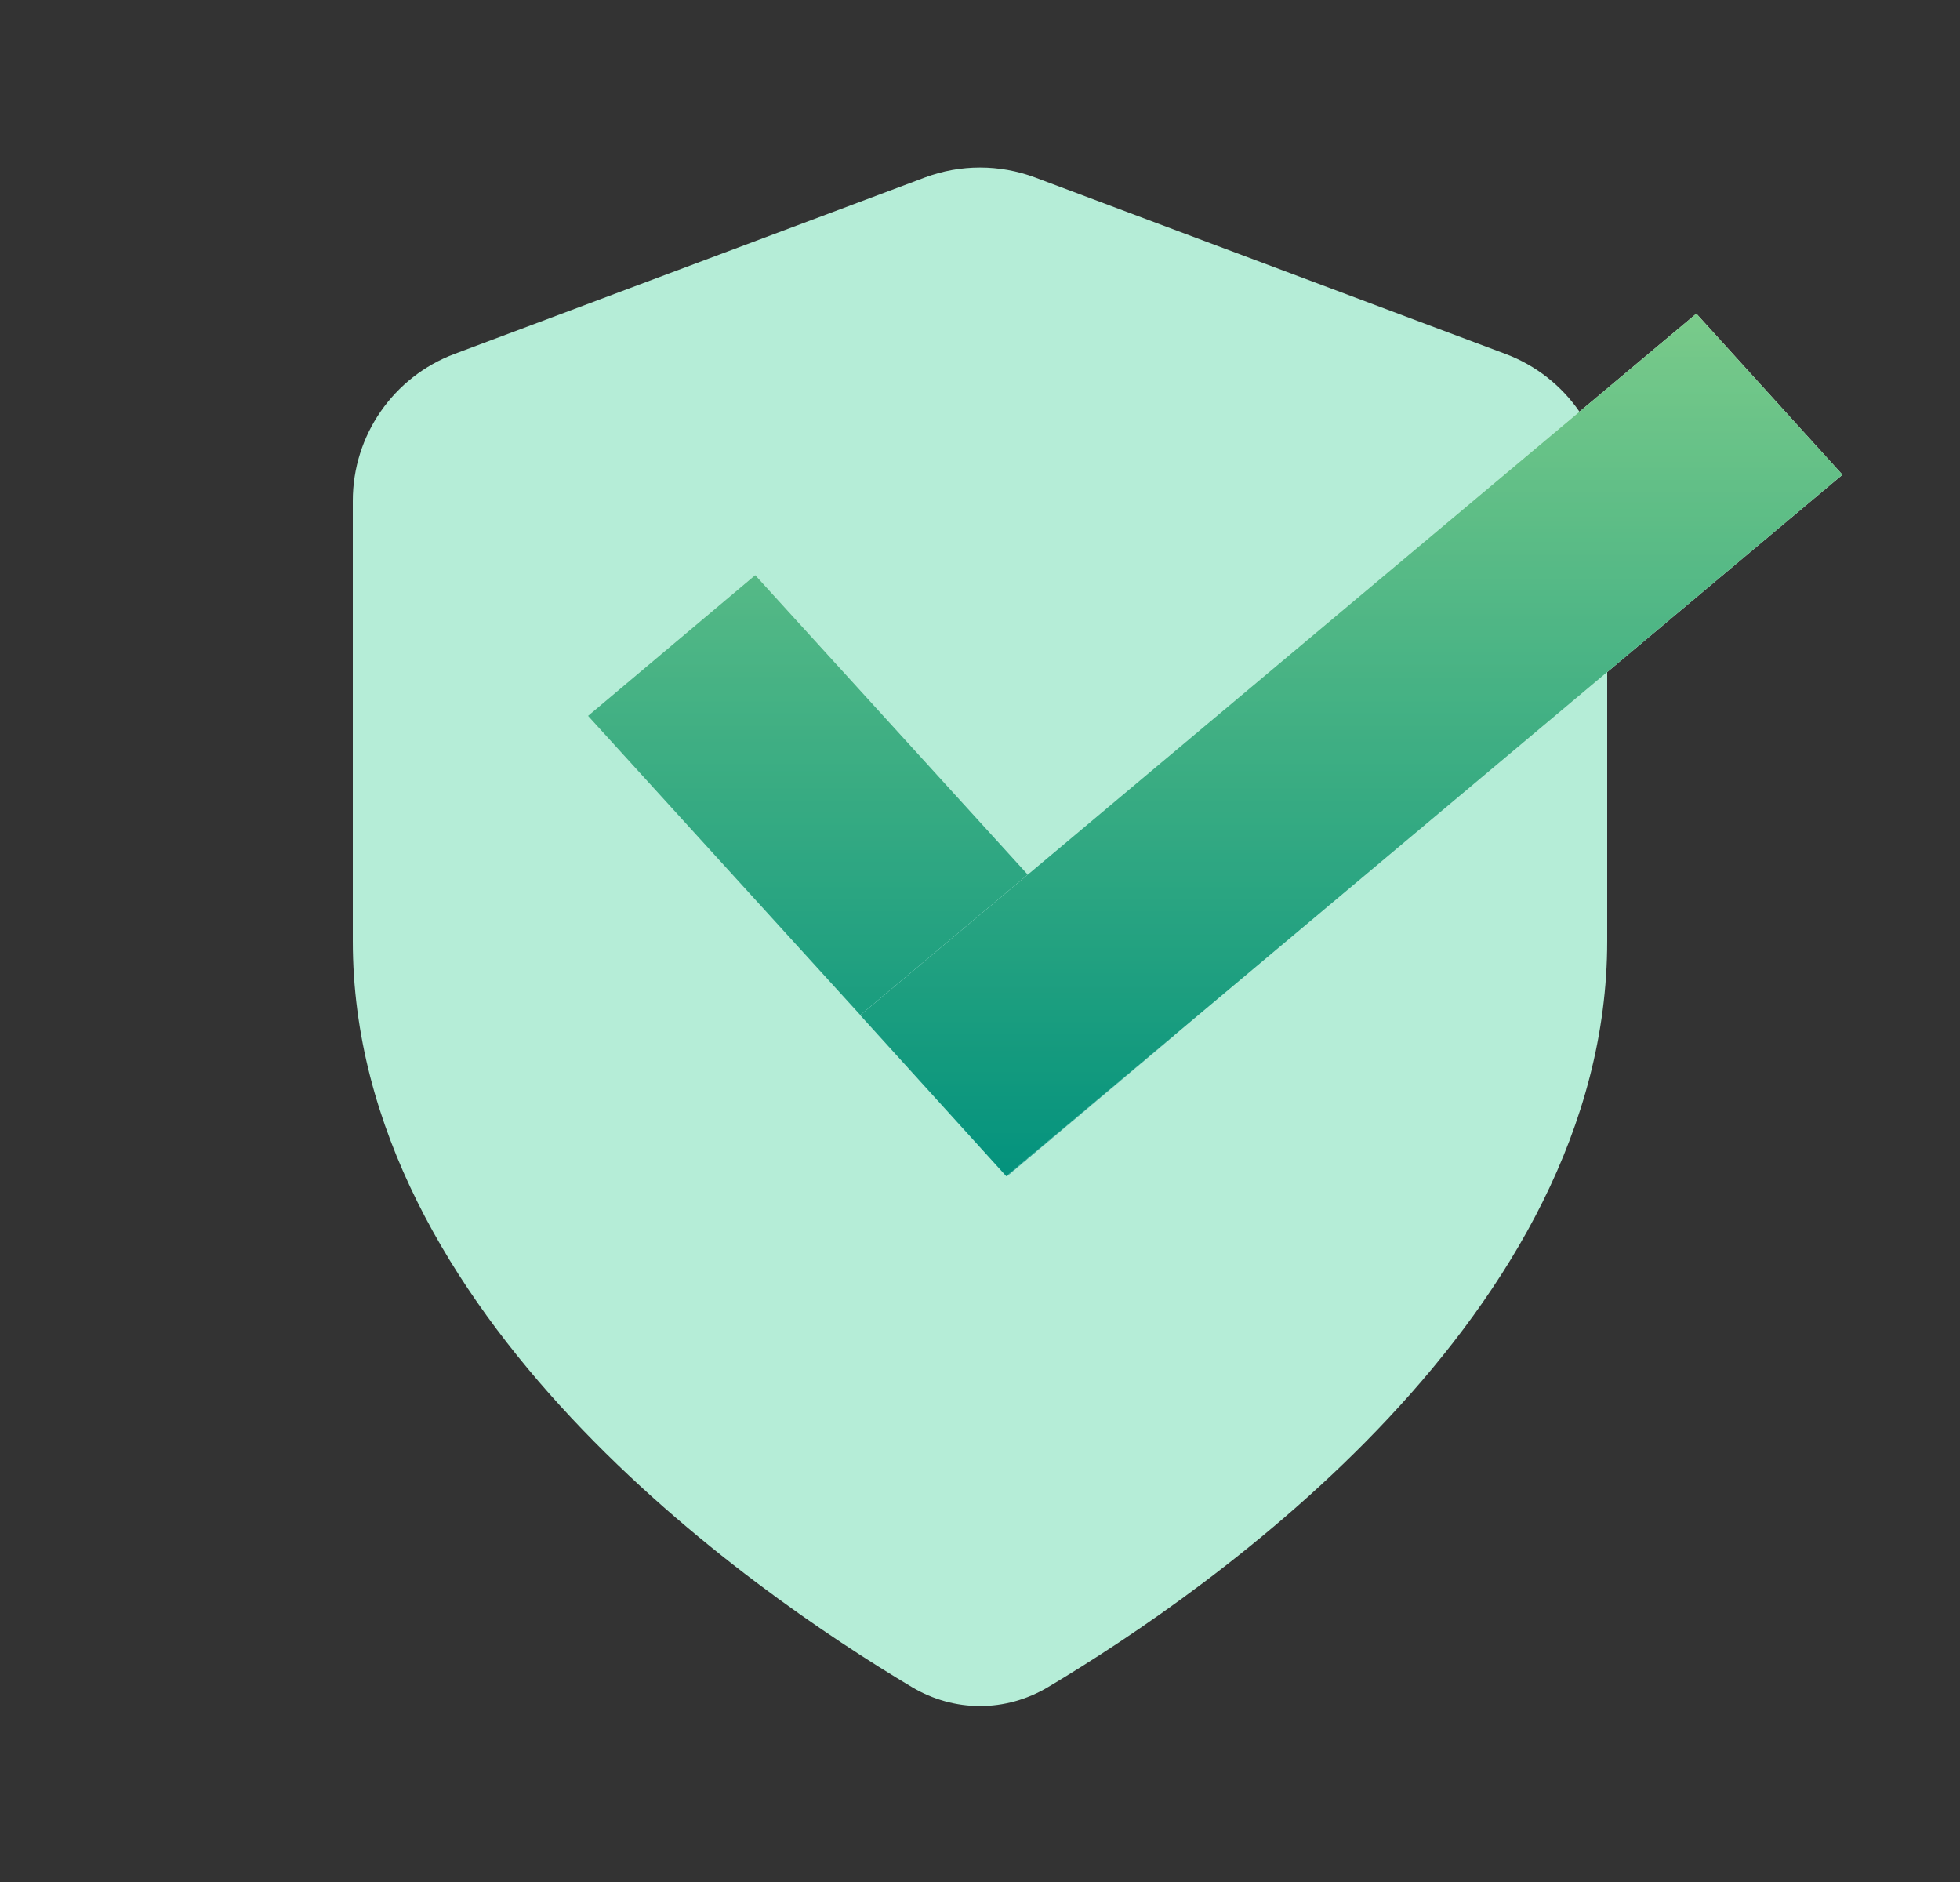 <svg width="25" height="24" viewBox="0 0 25 24" fill="none" xmlns="http://www.w3.org/2000/svg">
<rect x="0" y="0" width="25" height="24" fill="#333333" stroke="none"/>
<path d="M11.631 21.514C12.172 21.837 12.828 21.837 13.369 21.514C15.441 20.278 20.5 16.771 20.5 12V6.386C20.5 5.552 19.983 4.806 19.202 4.513L13.202 2.263C12.749 2.094 12.251 2.094 11.798 2.263L5.798 4.513C5.017 4.806 4.5 5.552 4.5 6.386V12C4.5 16.771 9.559 20.278 11.631 21.514Z" fill="#B5EDD7"/>
<path d="M7.5 9.129L9.633 7.334L14.977 13.205L12.844 15L7.5 9.129Z" fill="white"/>
<path d="M7.5 9.129L9.633 7.334L14.977 13.205L12.844 15L7.5 9.129Z" fill="url(#paint0_linear_6251_4018)"/>
<path d="M7.5 9.129L9.633 7.334L14.977 13.205L12.844 15L7.5 9.129Z" fill="black" fill-opacity="0.2"/>
<path d="M21.637 4L23.5 6.054L12.835 15L10.972 12.946L21.637 4Z" fill="white"/>
<path d="M21.637 4L23.5 6.054L12.835 15L10.972 12.946L21.637 4Z" fill="url(#paint1_linear_6251_4018)"/>
<path d="M21.637 4L23.5 6.054L12.835 15L10.972 12.946L21.637 4Z" fill="black" fill-opacity="0.2"/>
<defs>
<linearGradient id="paint0_linear_6251_4018" x1="15.5" y1="4" x2="15.5" y2="15" gradientUnits="userSpaceOnUse">
<stop stop-color="#98FDAC"/>
<stop offset="1" stop-color="#04B79C"/>
</linearGradient>
<linearGradient id="paint1_linear_6251_4018" x1="15.5" y1="4" x2="15.5" y2="15" gradientUnits="userSpaceOnUse">
<stop stop-color="#98FDAC"/>
<stop offset="1" stop-color="#04B79C"/>
</linearGradient>
</defs>
</svg>
